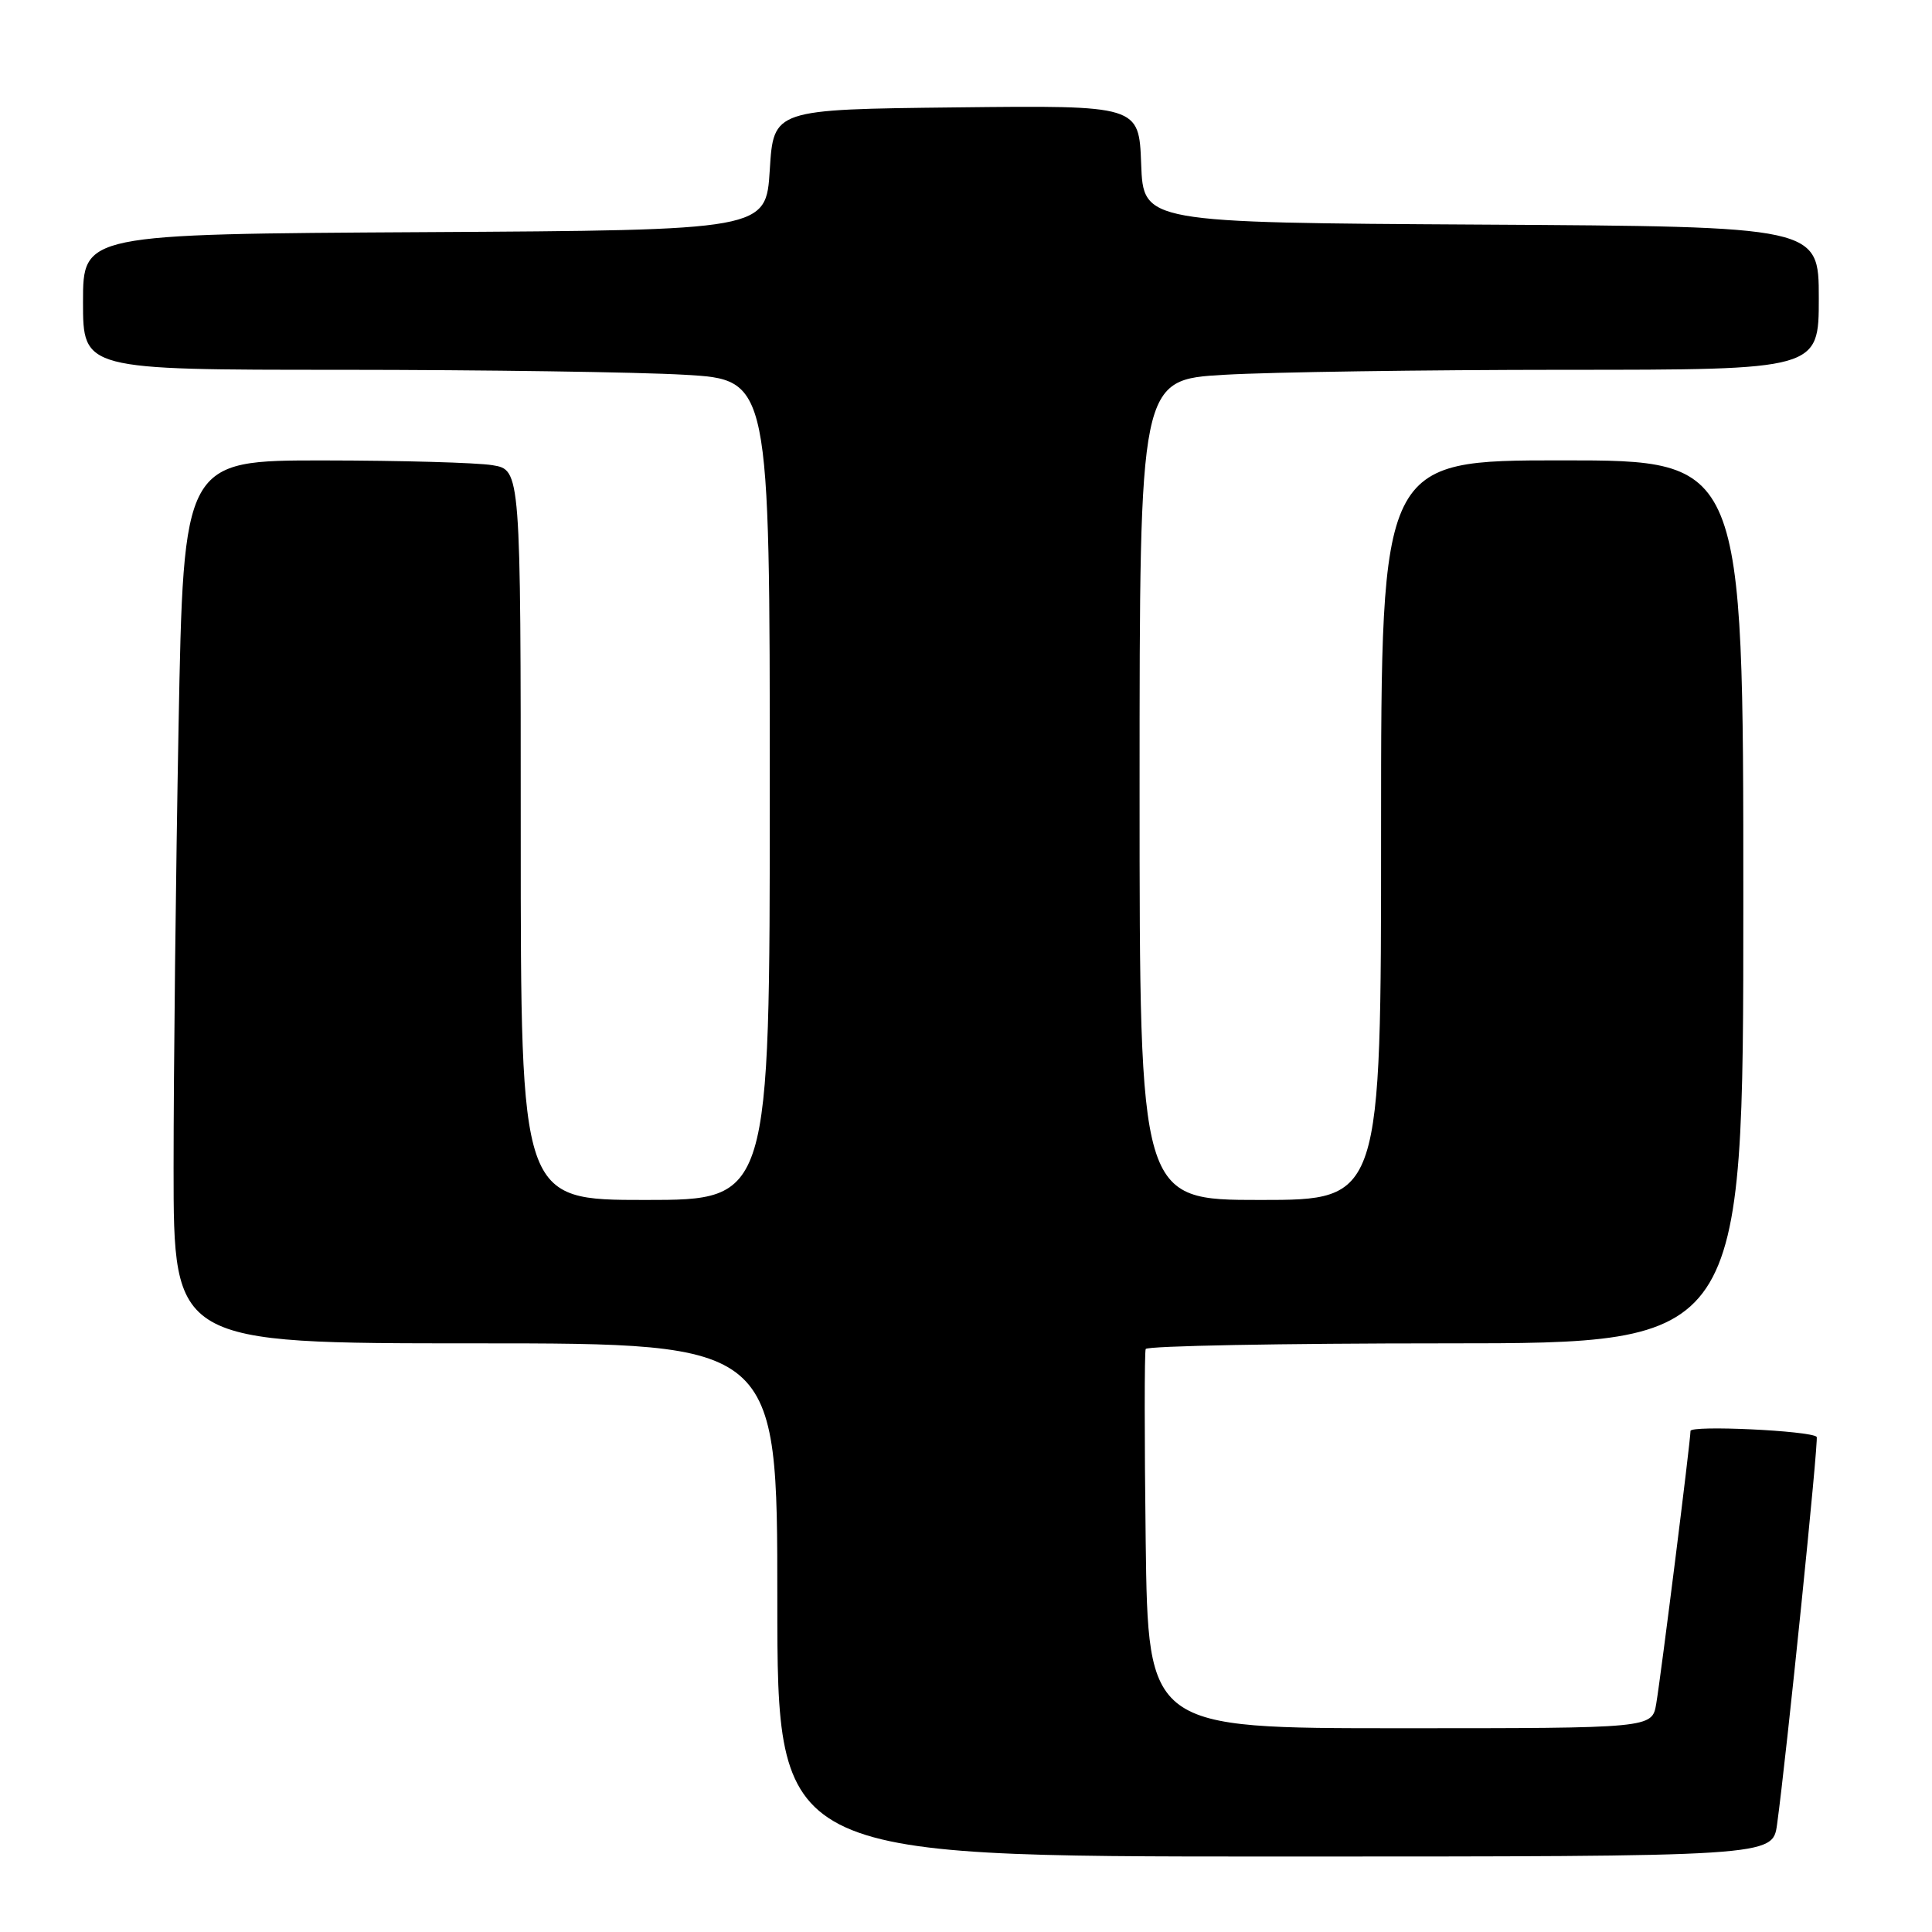 <?xml version="1.0" encoding="UTF-8" standalone="no"?>
<!DOCTYPE svg PUBLIC "-//W3C//DTD SVG 1.1//EN" "http://www.w3.org/Graphics/SVG/1.1/DTD/svg11.dtd" >
<svg xmlns="http://www.w3.org/2000/svg" xmlns:xlink="http://www.w3.org/1999/xlink" version="1.1" viewBox="0 0 256 256">
 <g >
 <path fill="currentColor"
d=" M 235.47 241.75 C 236.70 232.84 241.01 190.68 240.72 190.39 C 239.90 189.57 224.00 188.82 224.00 189.61 C 224.00 190.92 220.10 221.95 219.46 225.75 C 218.91 229.00 218.91 229.00 185.52 229.00 C 152.13 229.00 152.13 229.00 151.81 204.25 C 151.64 190.64 151.64 179.16 151.81 178.75 C 151.98 178.34 169.87 178.00 191.56 178.00 C 231.00 178.00 231.00 178.00 231.00 119.50 C 231.00 61.00 231.00 61.00 207.00 61.00 C 183.00 61.00 183.00 61.00 183.00 110.00 C 183.00 159.00 183.00 159.00 167.00 159.00 C 151.00 159.00 151.00 159.00 151.00 104.65 C 151.00 50.31 151.00 50.31 162.25 49.66 C 168.44 49.30 188.69 49.01 207.25 49.00 C 241.00 49.00 241.00 49.00 241.00 39.51 C 241.00 30.02 241.00 30.02 196.25 29.76 C 151.50 29.50 151.50 29.50 151.21 21.73 C 150.92 13.96 150.92 13.96 126.71 14.23 C 102.50 14.50 102.50 14.50 102.00 22.50 C 101.50 30.50 101.50 30.50 56.25 30.76 C 11.00 31.02 11.00 31.02 11.00 40.01 C 11.00 49.00 11.00 49.00 45.25 49.00 C 64.09 49.01 84.56 49.30 90.75 49.66 C 102.00 50.31 102.00 50.31 102.00 104.65 C 102.00 159.00 102.00 159.00 85.50 159.00 C 69.00 159.00 69.00 159.00 69.00 110.63 C 69.00 62.26 69.00 62.26 65.25 61.64 C 63.19 61.30 53.14 61.02 42.91 61.01 C 24.32 61.00 24.32 61.00 23.66 96.25 C 23.30 115.64 23.00 141.96 23.00 154.75 C 23.00 178.00 23.00 178.00 63.00 178.00 C 103.00 178.00 103.00 178.00 103.00 212.00 C 103.00 246.00 103.00 246.00 168.94 246.00 C 234.88 246.00 234.88 246.00 235.47 241.75 Z "/>
</g>
</svg>
